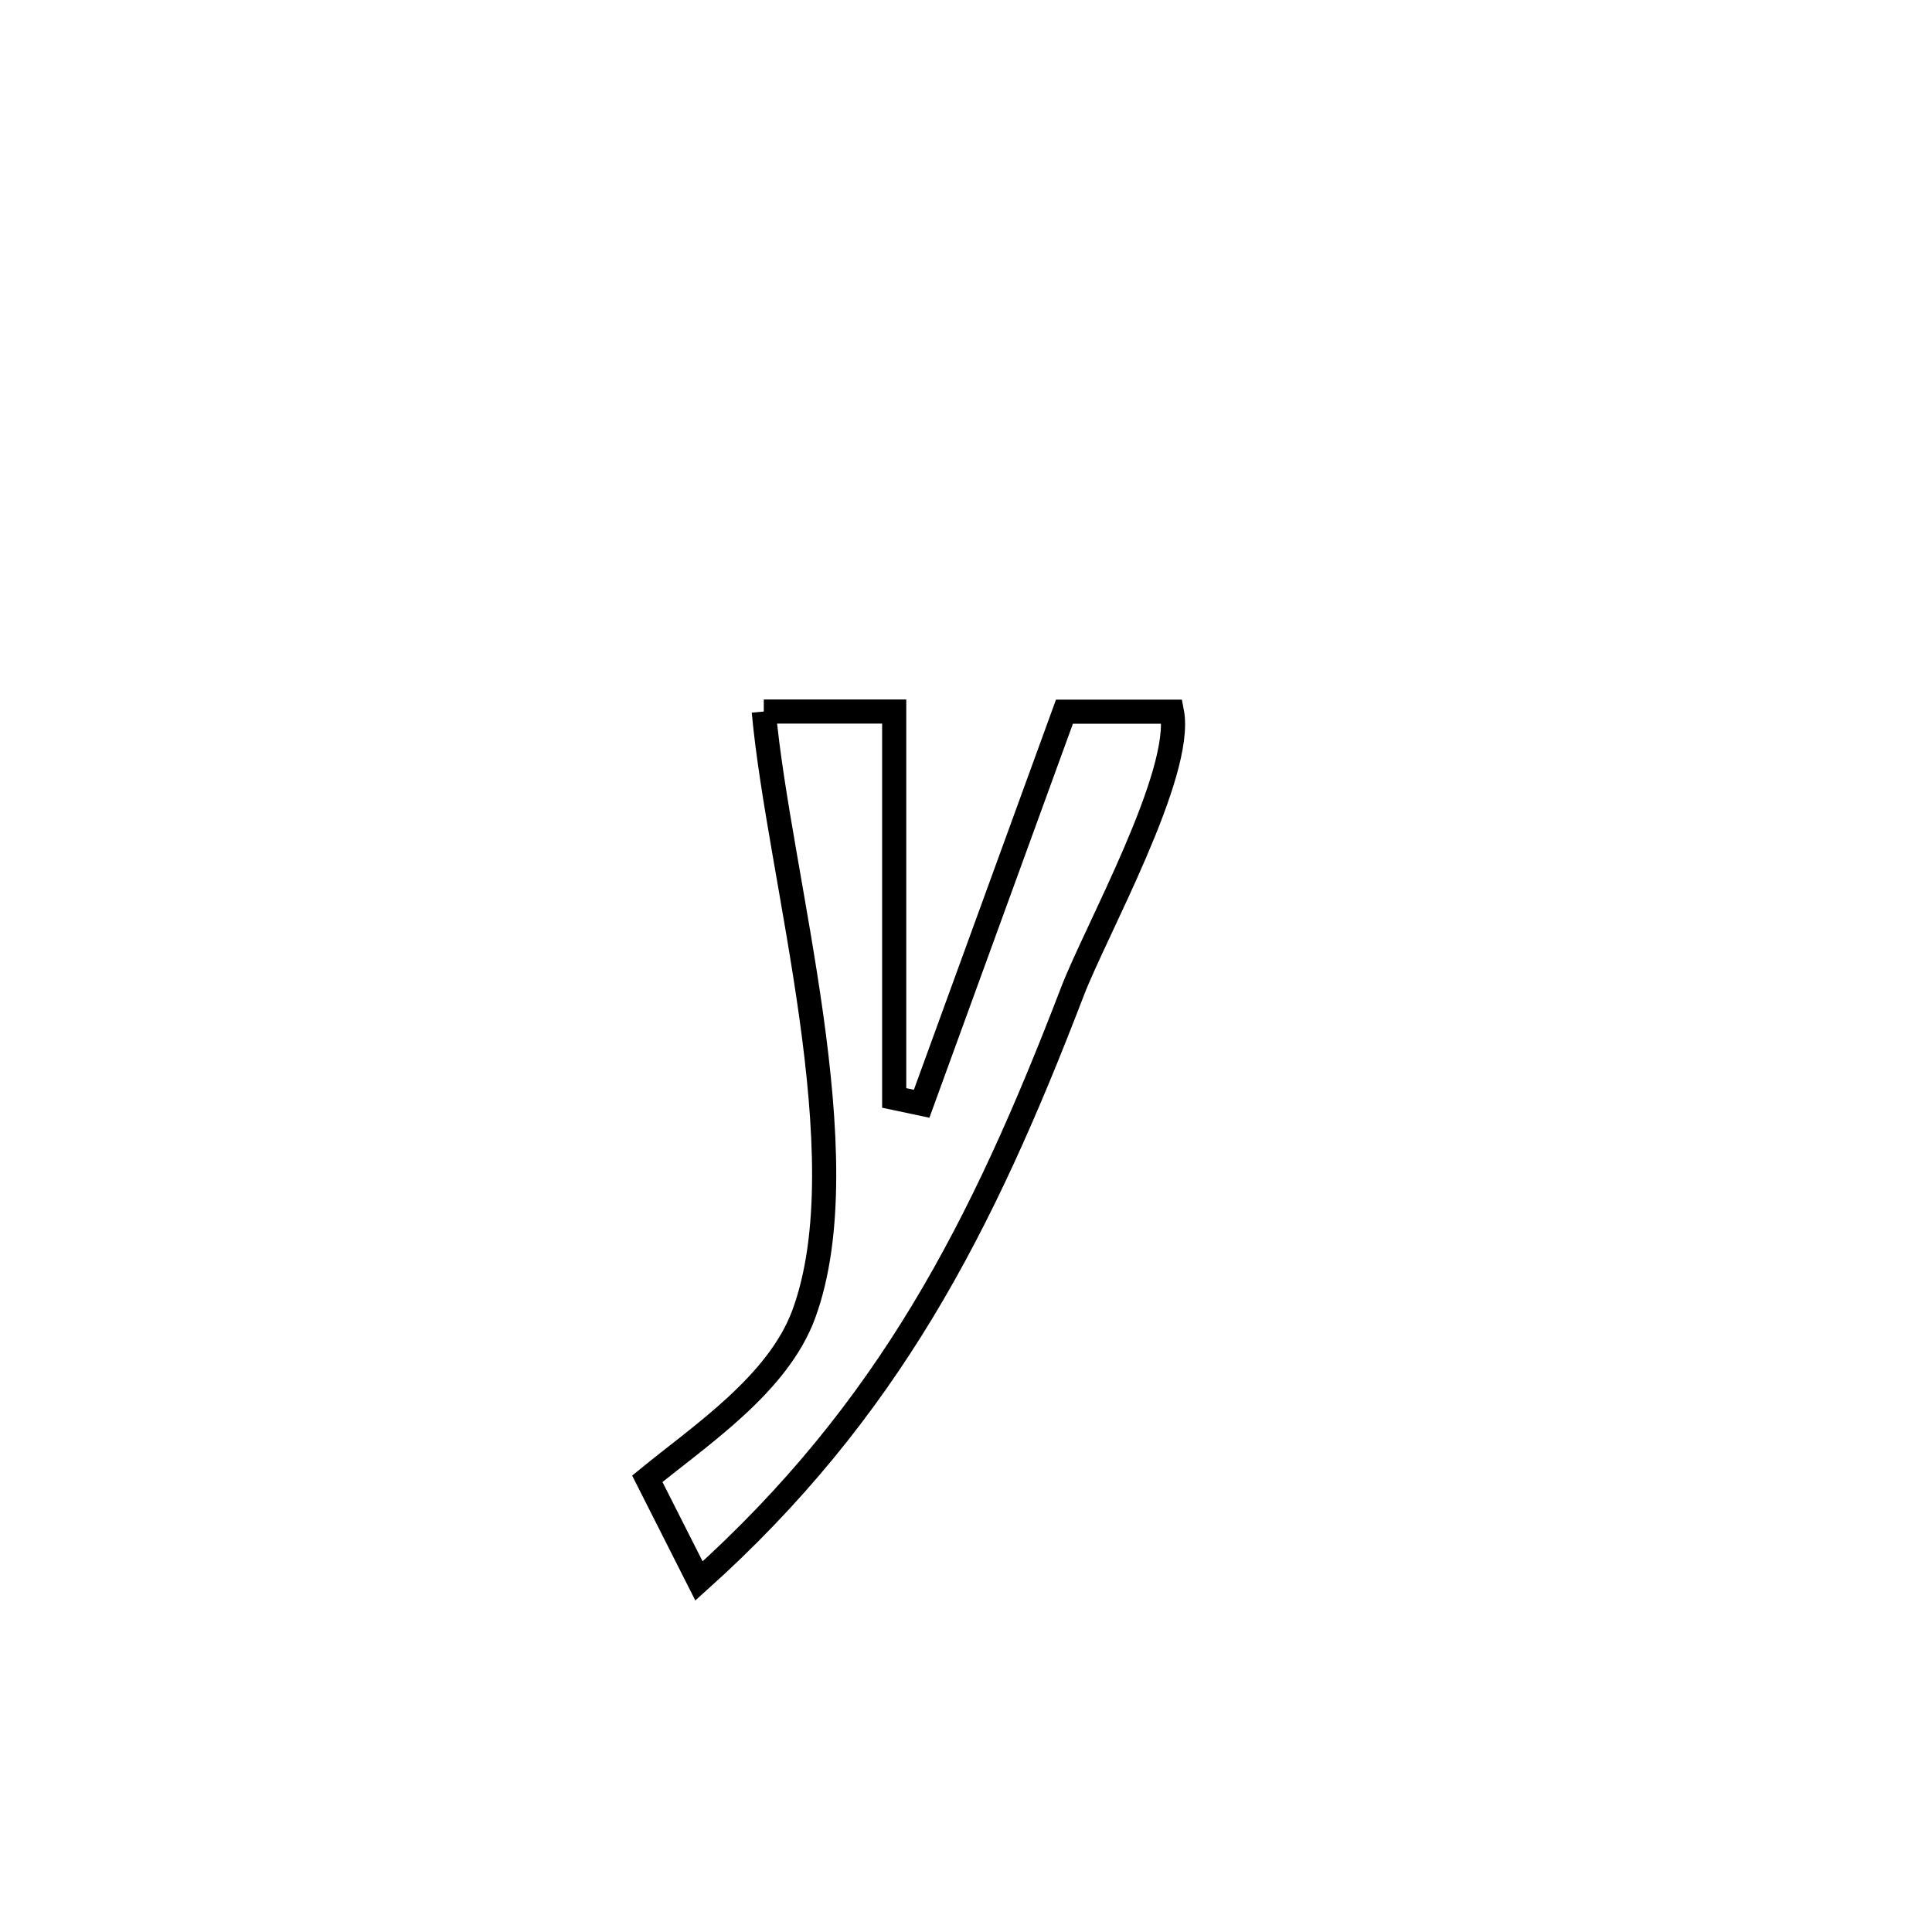 <svg xmlns="http://www.w3.org/2000/svg" viewBox="0.0 0.0 24.0 24.0" height="200px" width="200px"><path fill="none" stroke="black" stroke-width=".3" stroke-opacity="1.0"  filling="0" d="M9.488 8.839 L9.488 8.839 C10.028 8.839 10.568 8.839 11.108 8.839 L11.108 8.839 C11.108 10.439 11.108 12.039 11.108 13.639 L11.108 13.639 C11.222 13.663 11.335 13.687 11.449 13.711 L11.449 13.711 C12.04 12.088 12.632 10.465 13.223 8.841 L13.223 8.841 C13.668 8.841 14.113 8.841 14.558 8.841 L14.558 8.841 C14.706 9.607 13.606 11.576 13.323 12.315 C12.763 13.775 12.191 15.079 11.465 16.281 C10.739 17.483 9.859 18.583 8.683 19.639 L8.683 19.639 C8.469 19.216 8.255 18.793 8.041 18.37 L8.041 18.37 C8.704 17.827 9.665 17.194 9.985 16.324 C10.346 15.341 10.268 13.984 10.077 12.615 C9.885 11.246 9.581 9.866 9.488 8.839 L9.488 8.839"></path></svg>